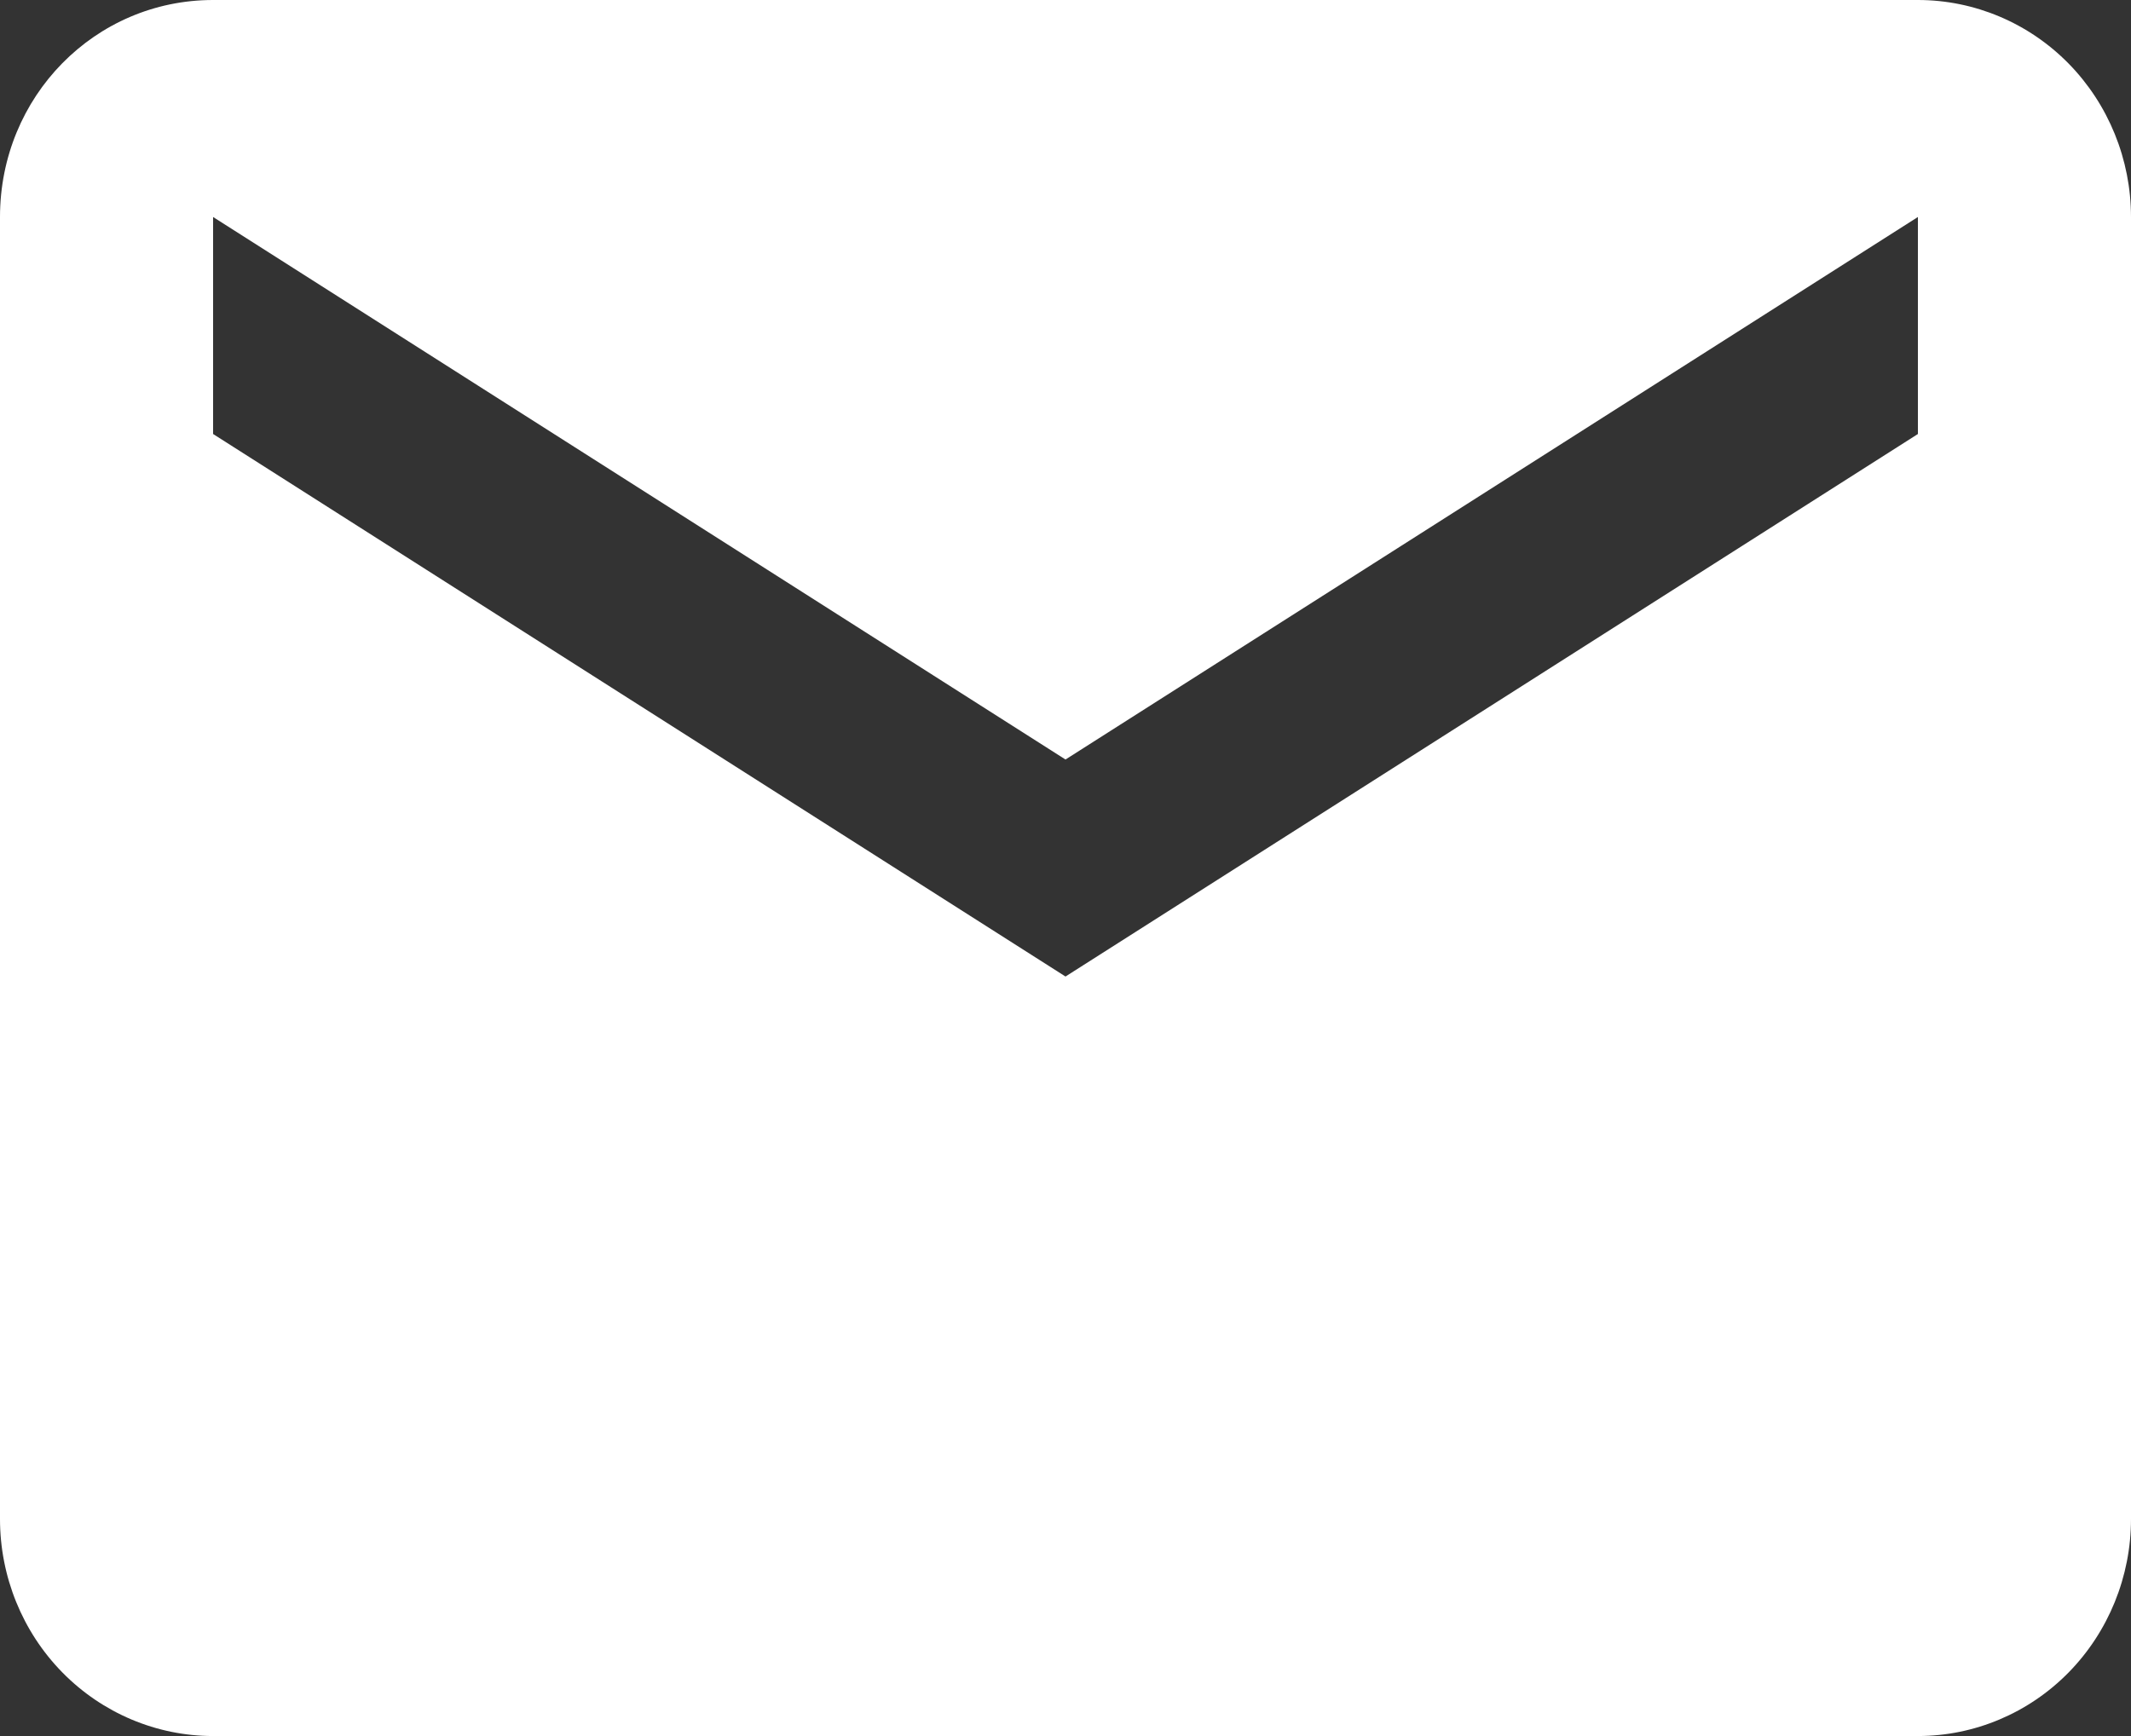 <svg width="27" height="22" viewBox="0 0 27 22" fill="none" xmlns="http://www.w3.org/2000/svg">
<rect x="0" y="0" width="27" height="22" fill="#333333" stroke="none"/>
<path d="M24.3 5.5L13.5 12.375L2.7 5.5V2.75L13.5 9.625L24.3 2.75M24.3 0H2.7C1.202 0 0 1.224 0 2.75V19.25C0 19.979 0.284 20.679 0.791 21.195C1.297 21.71 1.984 22 2.7 22H24.3C25.016 22 25.703 21.71 26.209 21.195C26.715 20.679 27 19.979 27 19.25V2.75C27 2.021 26.715 1.321 26.209 0.805C25.703 0.29 25.016 0 24.3 0Z" fill="white"/>
</svg>
